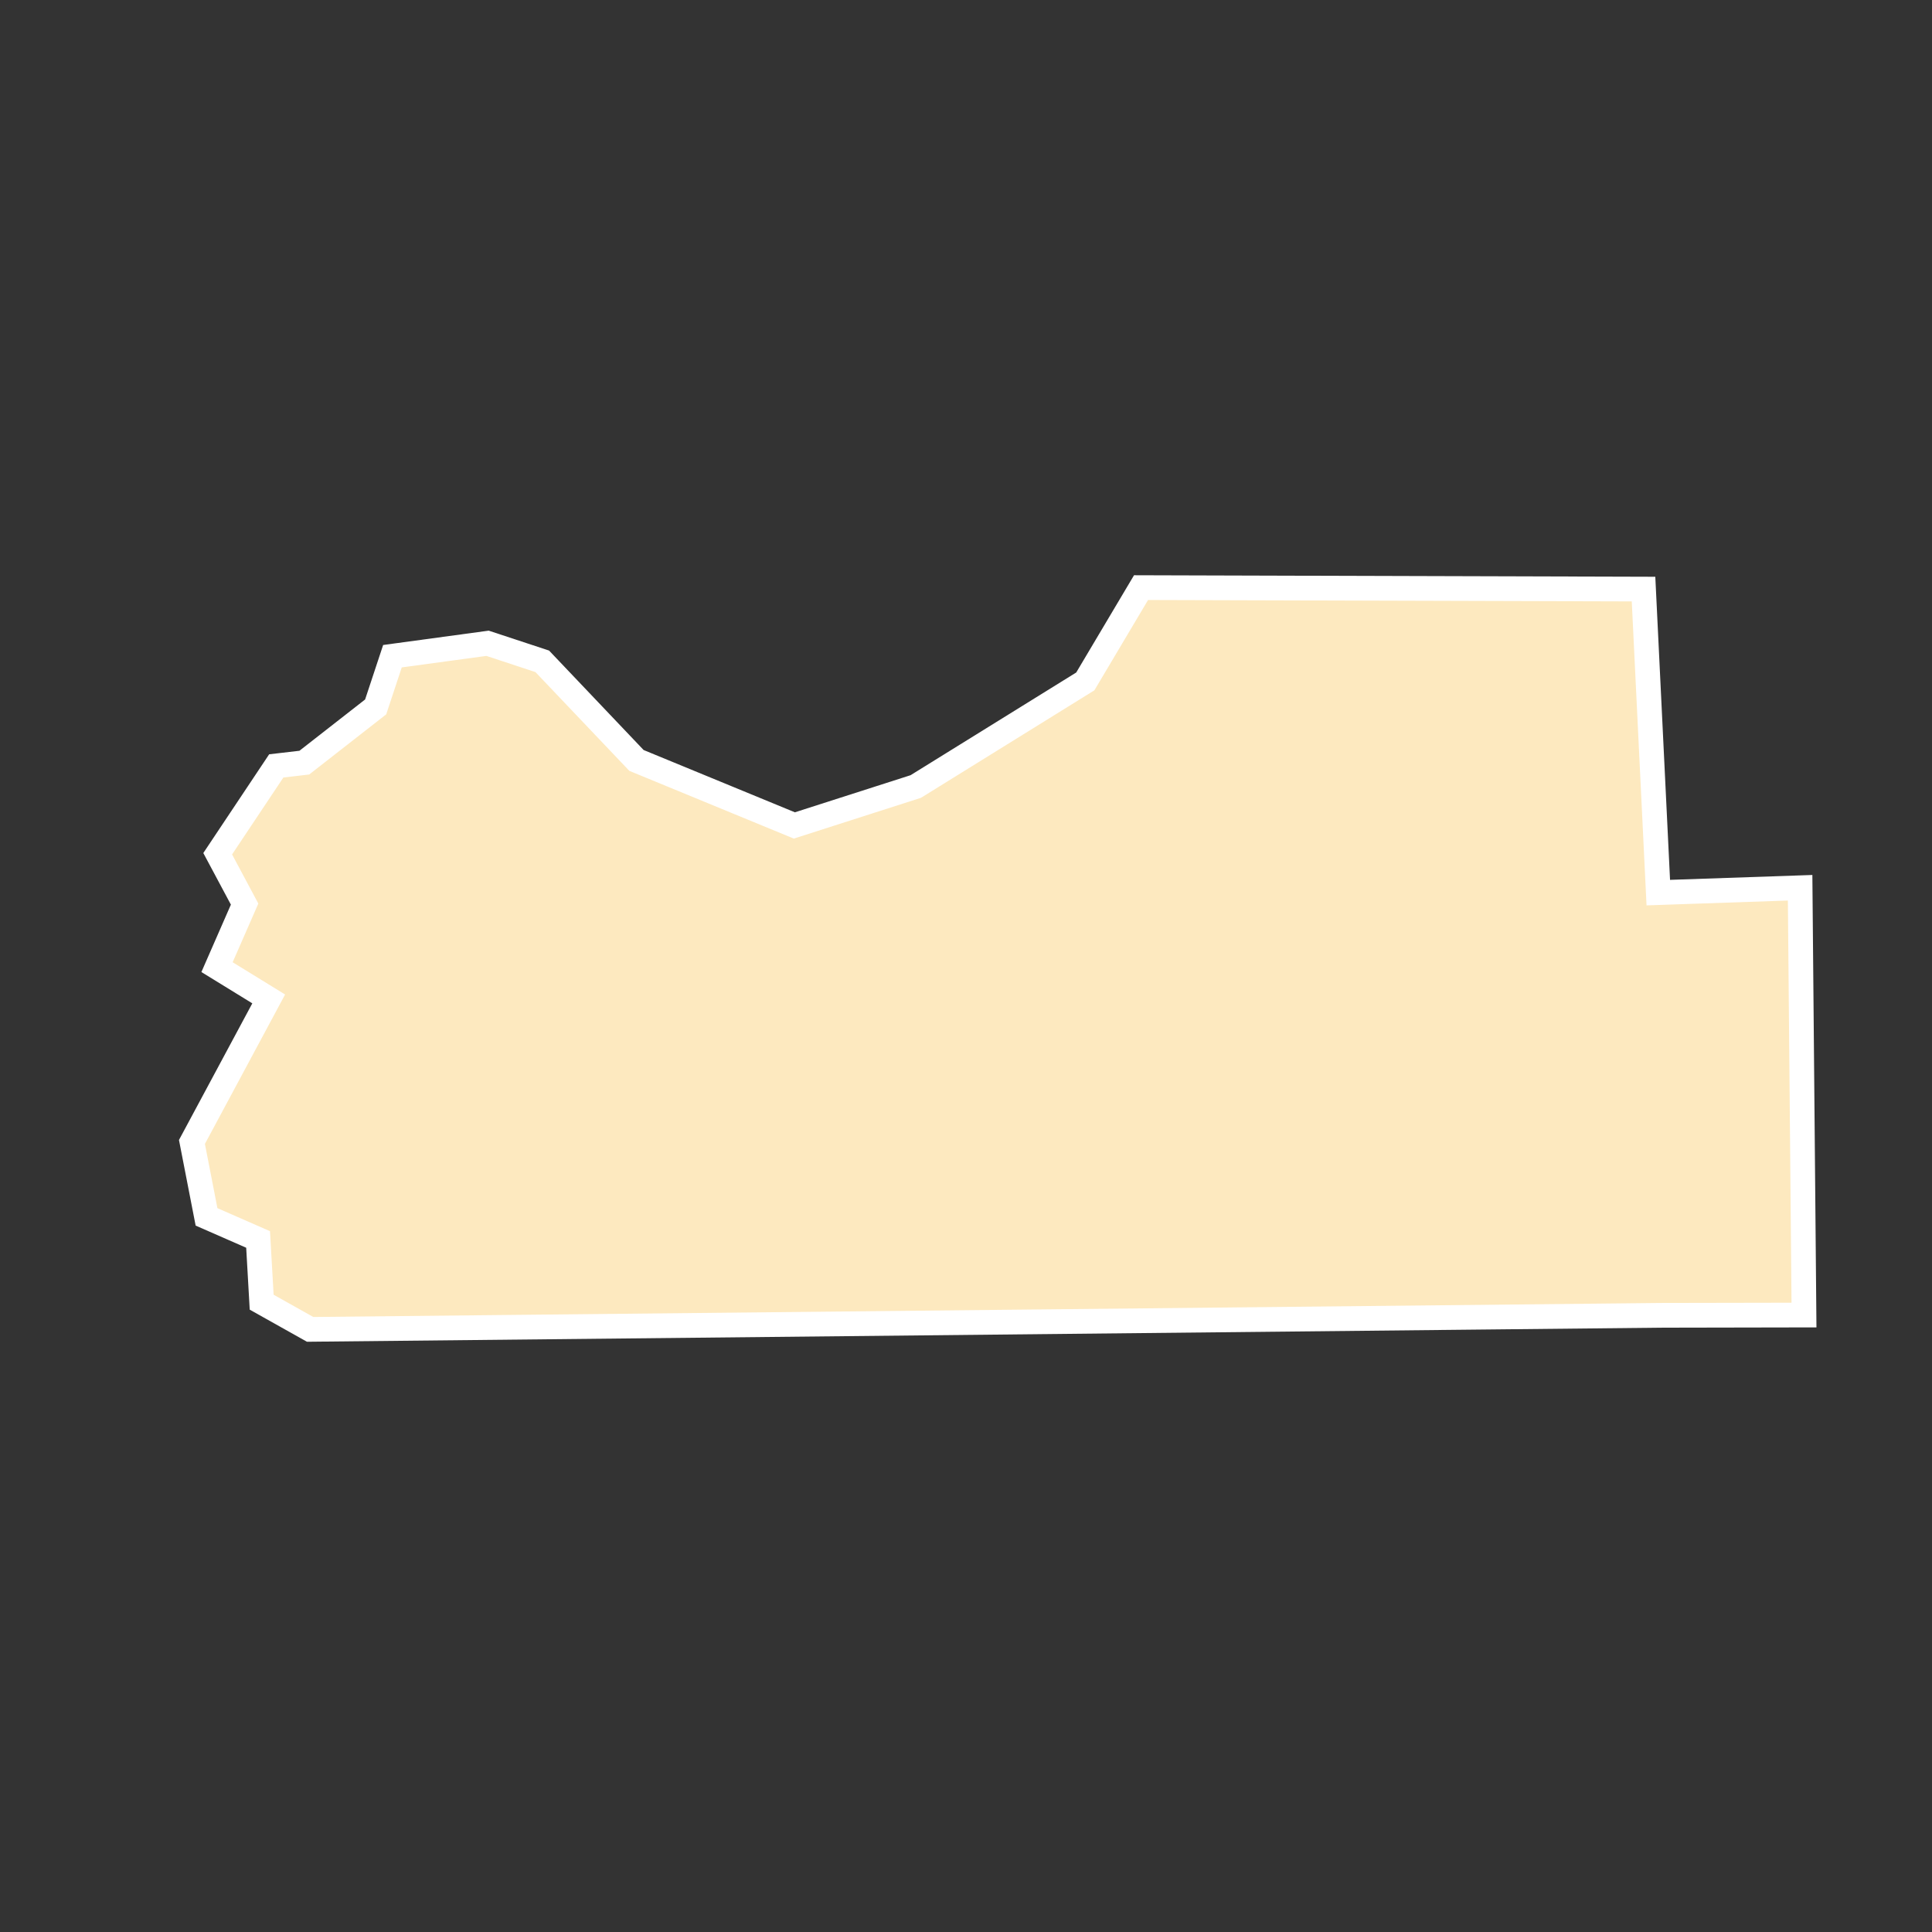 <?xml version="1.0" encoding="UTF-8"?>
<svg id="County_Labels" data-name="County Labels" xmlns="http://www.w3.org/2000/svg" viewBox="0 0 1000 1000">
  <rect x="0" y="0" width="1000" height="1000" fill="#333333" stroke="none"/>
  <polygon points="859.64 680.81 160.52 688.08 135.44 674.01 133.59 641.54 106.9 629.85 99.35 591.07 139.08 517.04 112.33 500.59 126.61 467.96 112.68 441.89 143 396.43 157.51 394.74 194.44 365.9 203.13 339.65 252.35 332.96 280.67 342.3 329.44 393.6 411.16 427.25 474.01 407.09 561.75 352.7 590.6 304.15 850.69 304.91 858.33 462.02 931.74 459.5 933.74 680.67 859.64 680.81" fill="#fde9bf" fill-rule="evenodd" stroke="#fff" stroke-miterlimit="10" stroke-width="12.79"/>
</svg>